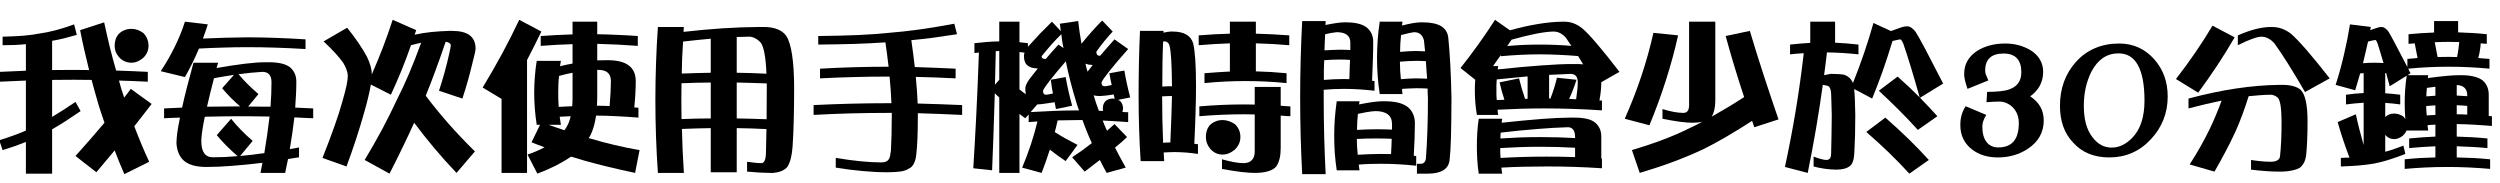 <?xml version="1.0" encoding="UTF-8" standalone="no"?>
<svg xmlns:xlink="http://www.w3.org/1999/xlink" height="16.9px" width="230.25px" xmlns="http://www.w3.org/2000/svg">
  <g transform="matrix(1.0, 0.0, 0.0, 1.0, 42.5, 1.5)">
    <g transform="matrix(1.0, 0.0, 0.0, 1.0, -43.4, 0.0)">
      <use fill="#000000" height="16.9" transform="matrix(0.015, 0.0, 0.0, 0.015, 0.0, 13.0)" width="230.25" xlink:href="#font_DFPOP3_Std_W12__0"/>
      <use fill="#000000" height="16.9" transform="matrix(0.015, 0.0, 0.0, 0.015, 15.0, 13.0)" width="230.25" xlink:href="#font_DFPOP3_Std_W12__1"/>
      <use fill="#000000" height="16.9" transform="matrix(0.015, 0.0, 0.0, 0.015, 30.0, 13.0)" width="230.25" xlink:href="#font_DFPOP3_Std_W12__2"/>
      <use fill="#000000" height="16.9" transform="matrix(0.015, 0.0, 0.0, 0.015, 45.0, 13.0)" width="230.25" xlink:href="#font_DFPOP3_Std_W12__3"/>
      <use fill="#000000" height="16.9" transform="matrix(0.015, 0.0, 0.0, 0.015, 60.0, 13.0)" width="230.25" xlink:href="#font_DFPOP3_Std_W12__4"/>
      <use fill="#000000" height="16.9" transform="matrix(0.015, 0.0, 0.0, 0.015, 75.0, 13.0)" width="230.25" xlink:href="#font_DFPOP3_Std_W12__5"/>
      <use fill="#000000" height="16.9" transform="matrix(0.015, 0.0, 0.0, 0.015, 90.0, 13.0)" width="230.25" xlink:href="#font_DFPOP3_Std_W12__6"/>
      <use fill="#000000" height="16.9" transform="matrix(0.015, 0.0, 0.0, 0.015, 105.0, 13.0)" width="230.25" xlink:href="#font_DFPOP3_Std_W12__7"/>
      <use fill="#000000" height="16.9" transform="matrix(0.015, 0.0, 0.0, 0.015, 120.0, 13.0)" width="230.25" xlink:href="#font_DFPOP3_Std_W12__8"/>
      <use fill="#000000" height="16.9" transform="matrix(0.015, 0.0, 0.0, 0.015, 135.0, 13.0)" width="230.25" xlink:href="#font_DFPOP3_Std_W12__9"/>
      <use fill="#000000" height="16.9" transform="matrix(0.015, 0.0, 0.0, 0.015, 150.0, 13.0)" width="230.25" xlink:href="#font_DFPOP3_Std_W12__10"/>
      <use fill="#000000" height="16.9" transform="matrix(0.015, 0.0, 0.0, 0.015, 165.0, 13.0)" width="230.25" xlink:href="#font_DFPOP3_Std_W12__11"/>
    </g>
    <g transform="matrix(1.0, 0.0, 0.0, 1.0, -43.4, 0.0)">
      <use fill="#000000" height="16.9" transform="matrix(0.015, 0.0, 0.0, 0.015, 180.0, 13.0)" width="230.25" xlink:href="#font_DFPOP3_Std_W12_30"/>
      <use fill="#000000" height="16.9" transform="matrix(0.015, 0.0, 0.0, 0.015, 190.3, 13.0)" width="230.25" xlink:href="#font_DFPOP3_Std_W12_00"/>
    </g>
    <g transform="matrix(1.0, 0.0, 0.0, 1.0, -43.4, 0.0)">
      <use fill="#000000" height="16.9" transform="matrix(0.015, 0.0, 0.0, 0.015, 200.6, 13.0)" width="230.25" xlink:href="#font_DFPOP3_Std_W12__12"/>
      <use fill="#000000" height="16.9" transform="matrix(0.015, 0.0, 0.0, 0.015, 215.6, 13.0)" width="230.25" xlink:href="#font_DFPOP3_Std_W12__13"/>
    </g>
  </g>
  <defs>
    <g id="font_DFPOP3_Std_W12__0">
      <path d="M867.5 -789.5 Q887.0 -789.5 905.0 -783.0 923.0 -776.5 940.0 -764.0 955.5 -748.5 963.5 -729.0 971.5 -709.5 972.0 -685.0 971.5 -662.0 962.5 -643.0 953.5 -623.5 936.0 -608.5 919.0 -594.5 901.5 -588.0 884.5 -581.5 867.5 -581.5 844.5 -581.5 825.0 -590.5 805.5 -599.0 789.5 -617.5 776.5 -633.0 770.0 -649.5 764.0 -666.5 764.0 -685.0 764.0 -706.0 769.5 -723.5 775.0 -741.5 787.5 -756.5 803.0 -773.0 823.0 -781.0 843.0 -789.5 867.5 -789.5 M515.0 -817.0 L531.5 -752.5 Q490.0 -740.5 452.0 -731.0 414.5 -722.0 380.0 -716.0 L380.0 -536.5 Q413.0 -536.5 446.0 -537.0 479.5 -537.5 513.0 -537.5 536.0 -537.5 559.5 -537.0 583.5 -536.5 607.0 -536.5 592.0 -596.5 578.0 -658.0 564.0 -719.0 552.0 -781.5 L699.5 -829.5 Q716.5 -750.5 734.5 -676.5 753.0 -602.5 773.0 -533.5 821.5 -532.0 870.0 -530.0 918.5 -527.5 967.5 -525.5 L967.5 -465.0 Q923.0 -467.0 878.5 -469.0 834.5 -470.5 790.5 -472.0 796.5 -448.0 803.5 -425.5 810.5 -402.5 818.0 -381.0 819.0 -377.0 820.0 -374.0 821.0 -370.5 822.5 -367.5 833.0 -380.5 843.0 -394.0 853.5 -407.0 863.0 -421.0 L991.0 -328.5 Q966.0 -295.0 939.0 -261.0 912.5 -227.0 884.5 -191.5 906.0 -134.5 929.0 -80.0 951.5 -25.5 976.0 26.5 L823.5 102.5 Q807.0 65.5 792.5 29.5 777.5 -7.0 764.0 -43.0 736.5 -10.5 708.5 23.0 680.5 56.5 651.5 91.0 L523.5 -9.0 Q569.5 -60.0 614.0 -111.0 658.5 -162.0 701.5 -213.0 690.0 -245.5 679.5 -278.0 668.5 -310.5 659.5 -343.0 649.5 -376.0 640.5 -409.0 631.0 -442.5 622.5 -476.0 595.0 -476.0 567.5 -476.5 540.0 -477.0 513.0 -477.0 479.5 -477.0 446.0 -476.5 413.0 -476.0 380.0 -476.0 L380.0 -249.0 Q412.0 -268.0 448.0 -291.0 484.0 -314.0 523.5 -341.0 L555.0 -284.5 Q506.0 -251.0 462.0 -222.5 418.5 -194.5 380.0 -173.0 L380.0 99.5 219.0 99.5 219.0 -95.0 Q185.5 -81.5 150.0 -69.0 114.0 -56.5 76.0 -45.0 L55.5 -105.5 Q102.0 -120.0 143.0 -135.0 184.0 -149.5 219.0 -165.0 L219.0 -472.0 Q178.5 -470.5 138.5 -468.5 98.5 -466.5 59.5 -465.0 L59.5 -525.5 Q99.5 -527.0 139.5 -529.0 179.0 -531.0 219.0 -532.5 L219.0 -695.5 Q185.5 -692.0 150.0 -690.5 114.0 -689.0 76.0 -689.0 L76.0 -741.5 Q147.0 -743.0 204.0 -747.5 261.0 -752.5 304.0 -761.0 351.0 -767.5 404.0 -781.5 456.5 -795.5 515.0 -817.0" fill-rule="evenodd" stroke="none"/>
    </g>
    <g id="font_DFPOP3_Std_W12__1">
      <path d="M583.5 -312.5 Q618.5 -312.5 652.5 -312.0 687.0 -311.5 721.0 -311.5 724.0 -351.0 725.5 -388.5 727.0 -425.5 727.0 -461.0 727.0 -525.5 671.5 -525.5 638.0 -523.5 601.0 -520.0 564.0 -516.5 524.5 -511.0 550.5 -480.0 581.0 -449.5 612.0 -419.0 647.0 -389.0 L583.5 -312.5 M331.0 -311.5 Q380.0 -312.0 428.5 -312.5 477.0 -313.5 525.5 -313.5 L534.5 -313.5 Q504.0 -339.5 476.0 -367.5 448.5 -395.5 424.0 -425.0 L496.5 -507.0 Q467.5 -502.5 436.5 -497.5 406.0 -492.5 374.0 -486.5 347.5 -385.0 331.0 -311.5 M683.0 -26.5 Q693.0 -86.5 701.0 -142.5 708.5 -198.5 715.0 -251.0 666.5 -251.5 619.0 -252.5 571.5 -253.0 525.5 -253.0 473.0 -253.0 421.0 -252.0 369.0 -251.5 317.5 -250.0 306.5 -197.5 301.5 -160.5 296.0 -123.0 296.0 -101.5 296.0 -51.0 313.5 -26.0 331.5 -1.0 367.5 -1.0 402.0 -1.0 440.0 -2.5 477.5 -4.5 519.0 -8.0 484.0 -38.0 451.5 -70.5 419.5 -102.5 391.0 -137.0 L479.0 -237.5 Q505.5 -204.0 538.5 -170.0 571.5 -136.0 611.5 -101.5 L534.5 -9.0 Q570.0 -12.0 607.0 -16.5 644.0 -20.5 683.0 -26.5 M248.0 -581.5 L399.5 -581.5 Q396.5 -572.5 394.0 -564.0 391.5 -556.0 390.0 -549.0 490.0 -566.5 564.5 -575.5 639.5 -584.5 689.0 -584.5 L711.5 -584.5 Q757.0 -584.5 789.5 -576.5 822.0 -568.5 841.5 -553.0 860.0 -537.0 870.0 -514.5 879.5 -492.5 879.5 -465.0 879.5 -426.5 877.5 -386.5 875.5 -347.0 872.5 -306.0 900.0 -304.5 927.5 -303.5 955.5 -302.5 983.0 -301.0 L983.0 -240.5 Q954.0 -242.0 925.0 -243.0 896.0 -244.5 867.5 -246.0 862.0 -199.0 855.0 -150.5 848.0 -102.0 839.5 -51.0 853.5 -53.5 867.5 -56.0 881.5 -58.5 896.0 -61.5 L896.0 -1.0 Q878.5 2.0 861.5 4.5 844.5 7.0 828.5 10.0 824.0 31.5 819.5 52.5 815.5 74.0 811.0 95.0 L659.5 95.0 Q662.5 78.5 665.5 63.0 668.5 47.5 671.5 33.0 572.5 45.0 486.5 51.5 400.5 58.5 327.5 58.5 279.5 58.5 244.5 48.5 210.0 38.5 188.5 19.5 167.5 0.5 156.5 -27.0 145.0 -54.0 143.5 -89.0 143.5 -113.0 148.5 -152.0 154.0 -191.0 165.0 -244.5 140.5 -244.0 116.0 -243.0 91.5 -242.0 67.5 -240.5 L67.5 -301.0 Q95.0 -302.5 123.0 -303.5 150.5 -304.5 178.0 -306.0 190.5 -363.0 208.0 -431.5 225.5 -500.5 248.0 -581.5 M195.5 -833.5 L336.0 -817.0 Q329.0 -795.0 321.5 -773.0 314.0 -751.5 306.0 -730.0 374.5 -733.0 442.0 -735.0 510.0 -737.0 577.5 -737.5 666.5 -737.5 756.5 -734.0 846.0 -731.0 936.0 -725.0 L936.0 -665.5 Q846.0 -671.0 756.5 -674.0 666.5 -677.0 577.5 -677.0 503.0 -677.0 429.0 -674.5 355.5 -672.5 281.5 -668.5 244.5 -579.5 195.5 -493.5 L47.0 -529.5 Q96.5 -604.5 133.5 -680.5 171.0 -756.5 195.5 -833.5" fill-rule="evenodd" stroke="none"/>
    </g>
    <g id="font_DFPOP3_Std_W12__2">
      <path d="M191.5 -796.5 Q233.0 -744.5 263.5 -699.5 294.0 -654.5 313.5 -617.5 328.0 -587.0 335.5 -560.0 343.0 -533.0 343.0 -510.0 380.0 -594.5 412.0 -678.0 444.0 -762.0 471.0 -845.0 L615.5 -781.5 Q609.5 -766.0 606.0 -753.5 654.5 -764.5 708.0 -770.0 762.0 -775.5 820.0 -777.0 L835.5 -777.0 Q908.0 -777.0 944.0 -750.0 980.0 -722.5 980.0 -668.5 980.0 -658.5 974.5 -635.0 969.5 -611.5 959.5 -574.5 947.5 -523.5 932.5 -470.5 917.5 -417.0 899.0 -361.5 L755.5 -409.5 Q773.5 -464.0 789.5 -521.5 805.5 -579.5 819.0 -640.0 823.0 -657.0 825.0 -669.0 827.5 -681.5 827.5 -689.0 827.5 -704.5 796.5 -710.5 730.5 -517.0 674.0 -379.0 737.5 -294.5 813.0 -208.5 888.5 -123.0 976.0 -37.0 L863.0 95.0 Q792.5 21.5 728.0 -55.5 663.0 -132.5 603.0 -213.0 571.0 -142.5 533.0 -64.0 495.5 14.0 451.5 99.5 L299.0 15.5 Q356.0 -79.0 406.0 -172.0 455.5 -265.0 498.5 -357.5 571.0 -498.5 646.0 -704.5 630.0 -700.5 614.5 -697.0 599.0 -693.0 583.5 -689.0 554.5 -606.0 523.5 -530.0 492.0 -454.0 460.0 -385.0 L337.0 -447.5 Q331.5 -414.0 321.5 -372.5 312.0 -331.5 298.0 -282.5 250.5 -113.5 187.5 55.5 L40.0 3.0 Q83.0 -104.5 113.5 -191.5 144.5 -278.5 163.0 -346.0 179.0 -401.5 187.5 -440.5 195.5 -479.0 195.5 -500.5 195.5 -517.5 188.0 -538.0 181.0 -558.5 167.0 -581.5 150.0 -606.0 120.0 -639.0 90.0 -672.0 47.0 -712.5 L191.5 -796.5" fill-rule="evenodd" stroke="none"/>
    </g>
    <g id="font_DFPOP3_Std_W12__3">
      <path d="M727.0 -537.5 L727.0 -372.5 Q727.0 -357.5 726.5 -343.5 726.0 -329.5 725.0 -317.5 745.0 -317.5 764.5 -317.0 783.5 -316.0 803.0 -315.5 806.5 -363.0 809.0 -401.5 811.0 -440.0 811.0 -469.0 811.0 -503.0 792.0 -520.0 773.0 -537.5 735.0 -537.5 L727.0 -537.5 M490.5 -310.5 Q511.0 -312.0 532.0 -312.5 552.5 -313.5 573.5 -314.5 574.0 -328.0 575.0 -343.0 575.5 -357.5 575.5 -372.5 L575.5 -520.0 Q554.0 -515.5 533.0 -511.0 512.5 -506.0 492.5 -500.5 489.5 -474.0 488.5 -448.0 487.5 -422.0 487.5 -397.5 487.5 -374.5 488.0 -352.5 489.0 -331.0 490.5 -310.5 M428.0 -200.5 Q453.5 -191.5 478.0 -183.0 502.0 -174.5 525.5 -167.0 533.0 -177.0 539.5 -188.0 545.5 -198.5 551.0 -211.0 554.5 -220.0 558.0 -231.0 561.0 -241.5 564.0 -253.0 529.0 -251.5 496.5 -250.0 498.0 -237.5 500.0 -225.5 501.5 -213.0 504.0 -200.5 L428.0 -200.5 M575.5 -755.5 L575.5 -833.5 727.0 -833.5 727.0 -756.5 Q789.0 -755.5 851.5 -752.5 913.5 -750.0 976.0 -745.5 L976.0 -685.0 Q850.0 -694.5 727.0 -697.5 L727.0 -596.0 Q740.0 -596.0 753.5 -596.5 766.5 -597.0 780.5 -597.0 L799.5 -597.0 Q880.5 -595.5 921.0 -564.5 962.0 -533.5 963.5 -473.0 963.5 -396.5 954.5 -307.0 960.5 -306.5 967.0 -306.0 974.0 -305.0 980.0 -305.0 L980.0 -244.5 Q914.0 -250.0 849.0 -253.0 784.5 -256.5 720.0 -257.0 715.0 -225.0 708.0 -198.0 700.5 -170.5 691.0 -148.5 687.5 -141.0 683.5 -133.0 679.5 -125.5 675.0 -119.0 675.5 -118.0 676.5 -118.0 677.0 -117.5 678.0 -118.0 755.5 -94.5 833.0 -76.5 910.5 -58.0 987.0 -45.0 L959.5 95.0 Q873.5 77.0 796.0 58.0 718.0 39.5 648.0 19.5 628.0 13.5 607.5 7.0 587.0 1.0 566.5 -5.0 564.5 -3.5 563.0 -2.5 561.5 -2.0 560.0 -1.0 520.0 26.5 470.0 51.5 420.0 76.5 359.5 99.5 L299.0 -17.5 Q329.0 -28.0 355.0 -39.0 381.0 -50.0 403.5 -62.5 363.5 -76.5 323.5 -93.0 L376.0 -200.5 355.5 -200.5 Q340.0 -299.0 340.0 -397.5 340.0 -446.5 344.0 -495.0 347.5 -544.0 355.5 -593.0 L504.0 -593.0 Q502.0 -584.5 501.0 -576.0 499.5 -568.0 498.5 -560.0 518.0 -565.0 537.0 -569.0 556.5 -573.5 575.5 -576.5 L575.5 -695.5 Q526.5 -694.0 477.5 -691.5 428.5 -689.0 380.0 -685.0 L380.0 -745.5 Q429.0 -748.5 477.5 -751.5 526.5 -754.0 575.5 -755.5 M248.0 -845.0 L384.0 -773.0 Q362.5 -728.5 340.5 -685.0 319.0 -641.0 296.0 -598.0 L296.0 95.0 139.5 95.0 139.5 -359.5 23.5 -429.0 Q89.0 -537.5 145.0 -641.0 201.0 -745.0 248.0 -845.0" fill-rule="evenodd" stroke="none"/>
    </g>
    <g id="font_DFPOP3_Std_W12__4">
      <path d="M583.5 -739.5 L583.5 -520.0 Q629.5 -519.5 675.0 -518.0 720.5 -516.5 766.0 -514.0 763.0 -591.0 754.0 -638.5 745.0 -686.0 731.0 -704.5 714.0 -723.0 696.0 -732.0 678.0 -741.5 659.5 -741.5 640.0 -741.5 621.0 -740.5 602.0 -740.0 583.5 -739.5 M246.0 -515.0 Q290.5 -516.5 335.0 -518.0 379.5 -519.5 424.0 -520.0 L424.0 -729.0 Q383.5 -725.0 341.0 -721.0 298.5 -716.5 254.0 -711.5 251.0 -662.0 248.5 -612.5 246.5 -563.5 246.0 -515.0 M583.5 -460.0 L583.5 -239.5 Q629.5 -239.0 675.5 -237.5 721.0 -236.0 767.0 -234.5 767.0 -277.5 767.5 -324.5 768.0 -371.5 768.0 -423.0 L768.0 -454.5 Q721.0 -456.0 675.0 -457.5 629.0 -459.0 583.5 -460.0 M244.5 -235.5 Q289.5 -237.0 334.5 -238.5 379.5 -239.5 424.0 -239.5 L424.0 -460.0 Q378.5 -459.5 334.0 -458.5 289.0 -457.5 244.5 -455.5 244.0 -429.5 244.0 -403.5 243.5 -378.0 243.5 -353.5 243.5 -323.5 244.0 -294.0 244.0 -264.5 244.5 -235.5 M99.5 -801.0 L259.0 -801.0 Q258.5 -793.0 257.5 -785.5 257.0 -778.0 257.0 -771.0 383.0 -785.5 499.5 -793.0 616.5 -800.5 724.0 -801.0 L749.5 -801.0 Q798.5 -801.0 832.5 -787.5 866.5 -774.5 886.0 -748.5 910.5 -714.0 923.0 -632.5 936.0 -551.0 936.0 -423.0 936.0 -317.5 933.5 -228.5 931.5 -140.0 926.5 -67.5 923.5 -24.5 915.5 6.5 907.5 37.5 894.0 58.5 881.0 73.5 859.5 83.0 838.0 92.0 809.0 95.0 L787.5 95.0 Q760.0 95.0 725.0 93.0 690.0 91.0 647.0 87.0 L647.0 26.5 Q672.0 30.5 694.0 32.5 716.0 35.0 735.0 35.0 761.5 35.0 763.0 -29.5 764.5 -91.0 766.0 -174.0 720.0 -176.5 674.0 -178.0 628.5 -179.5 583.5 -180.0 L583.5 91.0 424.0 91.0 424.0 -180.0 Q378.5 -179.5 334.0 -178.0 290.0 -176.5 247.0 -175.0 248.5 -107.0 251.5 -39.5 254.5 27.5 259.0 95.0 L99.5 95.0 Q84.0 -129.0 84.0 -353.5 84.0 -465.5 88.0 -577.0 91.5 -688.5 99.5 -801.0" fill-rule="evenodd" stroke="none"/>
    </g>
    <g id="font_DFPOP3_Std_W12__5">
      <path d="M919.5 -821.0 L936.0 -756.5 Q859.0 -744.5 789.0 -735.0 719.0 -726.0 655.5 -720.0 661.5 -677.0 667.0 -636.0 672.5 -595.0 677.0 -555.0 740.0 -553.5 802.5 -550.5 865.0 -548.0 927.5 -545.0 L927.5 -485.5 Q866.5 -488.5 805.0 -491.0 743.5 -493.0 683.0 -494.5 687.0 -451.5 690.0 -411.0 692.5 -370.0 694.5 -331.0 831.0 -327.5 967.5 -321.5 L967.5 -261.0 Q898.5 -264.5 830.5 -267.0 762.0 -270.0 695.5 -271.5 695.5 -265.0 695.5 -259.5 695.5 -254.0 695.5 -249.0 695.5 -98.5 686.0 -18.5 682.0 18.5 670.0 40.0 658.0 62.0 638.0 69.5 624.0 80.5 591.5 86.0 559.5 91.0 508.0 91.0 435.5 91.0 356.5 83.5 277.5 76.5 191.5 62.5 L191.5 3.0 Q359.0 30.5 471.0 30.5 488.5 30.5 500.0 25.5 511.5 20.5 517.0 11.5 521.5 5.0 525.0 -8.5 528.0 -22.0 530.5 -44.0 533.0 -88.0 534.0 -139.0 535.5 -190.5 535.5 -249.0 535.5 -261.0 535.5 -273.5 528.5 -273.5 522.5 -273.5 516.5 -273.5 512.0 -273.5 397.5 -273.5 283.5 -270.5 169.0 -267.5 55.5 -261.0 L55.5 -321.5 Q169.0 -327.0 283.5 -330.0 397.5 -333.0 512.0 -333.0 523.0 -333.0 533.5 -333.0 532.0 -371.0 529.0 -412.0 526.0 -453.0 522.0 -496.5 519.0 -496.5 516.5 -496.5 514.5 -496.5 512.0 -496.5 407.5 -496.5 303.0 -493.5 199.0 -491.0 95.0 -485.5 L95.0 -545.0 Q199.0 -551.0 303.0 -554.0 407.5 -557.0 512.0 -557.0 512.5 -557.0 513.5 -557.0 514.5 -557.0 516.0 -557.0 511.5 -592.5 507.0 -630.0 502.0 -667.5 496.5 -706.5 408.5 -700.5 305.5 -697.0 202.0 -694.0 84.0 -693.0 L84.0 -745.5 Q220.5 -747.0 329.0 -751.5 437.0 -756.5 517.0 -765.0 607.0 -772.0 707.5 -786.0 808.0 -800.0 919.5 -821.0" fill-rule="evenodd" stroke="none"/>
    </g>
    <g id="font_DFPOP3_Std_W12__6">
      <path d="M725.0 -575.5 Q729.5 -551.0 737.5 -526.5 745.5 -537.0 753.5 -547.0 761.5 -557.5 769.0 -567.5 755.0 -568.0 744.0 -570.0 732.5 -572.5 725.0 -575.5 M358.5 -388.0 Q355.5 -403.5 355.5 -425.0 355.5 -434.0 361.0 -447.0 366.5 -460.5 378.0 -477.0 391.5 -495.0 405.0 -512.0 418.5 -529.0 432.0 -546.0 412.0 -547.5 398.0 -550.5 384.0 -554.0 376.0 -560.0 361.0 -568.5 354.0 -584.5 347.0 -601.0 347.0 -624.5 347.0 -629.0 348.0 -634.0 349.0 -638.5 351.0 -643.0 343.0 -644.5 335.0 -645.5 327.0 -646.5 319.5 -647.0 L319.5 -418.0 Q328.5 -410.0 338.5 -402.5 348.5 -395.0 358.5 -388.0 M590.0 -671.5 Q585.0 -693.0 582.0 -714.0 579.0 -735.5 576.5 -756.5 548.0 -729.0 518.0 -695.5 488.0 -661.5 455.5 -621.5 455.5 -613.0 460.5 -609.0 465.0 -605.0 475.0 -605.0 L481.5 -605.0 Q501.0 -628.5 520.5 -650.5 540.0 -672.5 559.0 -693.0 L590.0 -671.5 M685.0 -289.0 Q680.5 -302.0 676.0 -315.0 671.5 -328.0 667.5 -342.0 649.0 -402.0 633.0 -464.0 617.0 -526.0 604.0 -590.0 541.0 -517.5 506.0 -472.5 471.0 -427.5 464.0 -409.5 464.0 -397.5 468.5 -391.0 473.5 -385.0 483.5 -385.0 488.0 -385.0 498.5 -387.0 509.0 -388.5 525.5 -393.0 520.5 -414.5 517.5 -435.5 514.5 -456.5 512.0 -477.0 L603.0 -493.5 Q611.0 -449.0 621.0 -405.0 631.0 -361.0 643.0 -317.5 L543.5 -297.0 Q541.5 -307.5 539.5 -318.0 537.0 -328.5 535.5 -339.0 494.0 -332.0 467.5 -329.0 441.5 -325.5 429.0 -325.5 L388.0 -278.5 Q462.0 -283.0 535.0 -286.0 608.5 -288.5 682.0 -289.0 L685.0 -289.0 M833.5 -285.5 Q832.0 -289.5 831.5 -293.5 831.5 -297.0 831.5 -301.0 831.5 -313.5 834.5 -323.5 838.0 -334.0 845.0 -343.0 854.0 -352.5 866.0 -357.0 878.0 -361.5 892.0 -361.5 895.5 -361.5 899.0 -361.0 902.0 -360.5 904.0 -360.5 902.5 -367.5 901.0 -374.0 899.5 -381.0 898.0 -387.0 866.5 -381.5 846.0 -379.5 825.0 -377.0 815.0 -377.0 803.0 -377.0 793.0 -378.0 783.0 -379.0 775.0 -382.0 781.5 -359.0 789.5 -335.0 797.5 -311.5 807.0 -286.5 814.0 -286.5 820.5 -286.0 827.5 -286.0 833.5 -285.5 M174.0 -652.5 Q172.5 -597.0 171.5 -545.5 170.5 -494.0 169.0 -446.5 L195.5 -477.0 195.5 -653.5 Q190.0 -653.0 185.0 -653.0 179.5 -652.5 174.0 -652.5 M195.5 -712.5 L195.5 -833.5 319.5 -833.5 319.5 -707.5 Q345.5 -704.5 371.5 -701.5 L371.5 -679.0 Q371.5 -679.5 372.5 -680.5 373.0 -681.0 374.0 -682.0 410.0 -722.5 446.0 -760.5 482.5 -798.0 519.0 -833.5 L573.5 -775.0 Q570.5 -799.5 567.5 -821.0 L680.0 -837.5 Q684.0 -802.5 689.0 -767.5 694.0 -732.5 700.5 -697.5 701.0 -699.0 702.5 -700.5 704.0 -702.0 705.5 -704.5 735.5 -741.5 766.0 -775.5 796.5 -810.0 827.5 -840.5 L892.0 -773.0 Q869.0 -748.5 843.5 -717.5 818.5 -687.0 791.5 -649.0 791.5 -637.0 796.5 -631.0 801.0 -624.5 811.0 -624.5 L815.0 -624.5 Q838.0 -651.5 860.0 -676.5 881.5 -702.0 903.0 -725.0 L987.0 -665.5 Q912.5 -582.0 872.0 -530.5 831.0 -479.5 823.5 -461.0 823.0 -448.5 828.0 -443.0 833.0 -437.0 844.0 -437.0 848.5 -437.0 858.5 -439.0 869.0 -440.5 886.0 -444.5 881.0 -463.0 878.0 -481.0 874.5 -499.5 871.5 -517.0 L963.5 -533.5 Q970.5 -492.0 979.5 -451.0 988.5 -410.0 999.5 -368.5 L925.5 -353.5 Q929.0 -351.5 931.5 -350.0 934.5 -348.5 937.0 -347.0 955.5 -328.5 955.5 -301.0 955.5 -295.0 954.0 -289.5 953.0 -284.0 951.5 -279.5 960.5 -279.0 969.0 -278.0 978.0 -277.5 987.0 -277.5 L987.0 -217.0 Q907.5 -223.0 830.5 -226.5 836.5 -211.0 843.0 -195.0 849.5 -179.5 857.0 -164.0 868.5 -174.0 880.0 -184.0 891.5 -194.0 903.0 -205.0 L980.0 -125.0 Q944.5 -91.0 906.0 -60.5 921.5 -30.0 938.0 0.5 954.0 31.0 972.0 62.5 L855.0 95.0 Q843.5 74.5 833.0 54.5 822.5 34.5 813.0 15.5 790.0 33.0 767.0 51.0 743.5 68.5 720.0 87.0 L643.0 -1.0 Q675.5 -22.5 705.5 -44.0 735.5 -66.0 764.0 -88.0 747.5 -123.5 733.5 -158.5 719.0 -194.0 706.5 -229.5 L682.0 -229.5 Q649.5 -229.5 617.5 -228.5 585.5 -228.0 554.0 -227.5 549.5 -209.0 545.5 -191.0 541.0 -173.5 536.5 -155.5 570.5 -134.0 605.5 -114.5 640.5 -95.0 676.0 -77.0 L603.0 22.5 Q575.5 4.0 551.5 -13.5 527.5 -31.0 506.0 -48.0 494.5 -12.0 482.0 23.5 469.5 59.0 455.5 95.0 L336.0 62.5 Q366.0 -8.5 389.5 -79.5 413.0 -150.5 430.0 -221.0 416.0 -219.5 402.5 -219.0 389.0 -218.0 376.0 -217.0 L376.0 -264.0 355.5 -240.5 Q346.0 -247.0 337.0 -253.5 328.0 -260.5 319.5 -267.5 L319.5 95.0 195.5 95.0 195.5 -368.5 Q188.0 -375.0 181.0 -381.5 174.0 -388.0 168.0 -394.0 163.5 -246.0 159.5 -127.5 155.5 -9.5 151.5 79.0 L36.0 66.5 Q45.0 -76.5 54.0 -254.0 63.0 -432.0 70.5 -644.0 55.5 -642.5 43.0 -641.0 L43.0 -701.5 Q81.5 -706.0 119.5 -709.0 158.0 -712.0 195.5 -712.5" fill-rule="evenodd" stroke="none"/>
    </g>
    <g id="font_DFPOP3_Std_W12__7">
      <path d="M567.5 -229.5 Q587.5 -229.5 606.5 -222.5 625.5 -216.0 643.0 -204.0 659.0 -188.5 667.5 -169.0 676.0 -149.5 676.0 -125.0 676.0 -101.0 666.0 -81.0 656.5 -61.0 638.0 -45.0 604.0 -17.5 567.5 -17.5 544.5 -17.5 525.0 -26.5 505.5 -36.0 489.5 -54.5 476.5 -71.0 470.0 -89.0 464.0 -106.5 464.0 -125.0 464.0 -145.5 469.5 -164.0 475.0 -182.0 487.5 -197.5 503.0 -213.0 523.0 -221.0 542.5 -229.5 567.5 -229.5 M703.5 -325.5 Q719.0 -325.5 733.5 -325.0 748.5 -324.5 764.0 -324.5 L764.0 -433.0 923.5 -433.0 923.5 -317.5 Q939.0 -316.0 953.5 -315.0 968.5 -314.0 983.0 -313.5 L983.0 -253.0 Q967.5 -253.5 953.0 -254.5 938.0 -255.5 923.5 -257.0 L923.5 -57.5 Q923.5 -21.5 917.0 6.5 910.0 34.5 897.0 54.5 881.0 74.5 847.5 84.5 814.5 95.0 764.0 95.0 730.0 95.0 679.5 89.0 629.5 83.0 563.0 70.5 L563.0 11.5 Q604.5 23.0 637.5 29.0 670.5 35.0 695.5 35.0 729.0 35.0 746.5 16.5 764.0 -1.5 764.0 -37.0 L764.0 -264.0 Q748.5 -264.5 733.5 -264.5 718.0 -265.0 703.5 -265.0 562.0 -265.0 424.0 -253.0 L424.0 -313.5 Q562.0 -325.5 703.5 -325.5 M611.5 -527.5 L611.5 -700.5 Q563.0 -699.0 515.0 -696.0 467.5 -693.0 420.0 -689.0 L420.0 -749.5 Q467.5 -753.5 515.5 -756.0 563.5 -758.5 611.5 -760.0 L611.5 -833.5 771.0 -833.5 771.0 -760.0 Q822.0 -758.5 873.0 -756.0 924.5 -753.5 976.0 -749.5 L976.0 -689.0 Q923.5 -693.5 872.5 -696.5 821.5 -699.0 771.0 -700.5 L771.0 -528.5 Q818.5 -527.0 865.5 -524.5 912.5 -521.5 959.5 -517.0 L959.5 -456.5 Q833.5 -469.0 707.5 -469.0 581.5 -469.0 455.5 -456.5 L455.5 -517.0 Q495.0 -520.5 534.0 -523.0 573.0 -526.0 611.5 -527.5 M196.5 -435.0 Q207.5 -436.0 218.0 -436.5 229.0 -437.0 239.5 -437.0 L256.0 -437.0 256.0 -438.5 Q255.0 -536.5 251.5 -598.0 248.0 -659.0 241.5 -683.0 238.5 -697.5 230.0 -705.0 221.5 -712.5 208.0 -712.5 206.5 -712.5 205.0 -712.0 203.5 -711.5 201.5 -711.5 198.5 -642.0 197.5 -572.5 196.5 -503.5 196.5 -435.0 M201.5 -90.0 Q212.5 -91.0 223.5 -91.5 235.0 -92.0 246.0 -92.0 249.5 -172.0 252.0 -243.5 254.5 -314.5 256.0 -377.0 L239.5 -377.0 Q228.0 -377.0 217.0 -376.0 206.5 -375.5 195.5 -375.0 195.5 -302.5 197.0 -231.5 198.5 -160.5 201.5 -90.0 M59.5 -777.0 L204.0 -777.0 204.0 -766.0 Q215.5 -769.0 226.0 -770.5 237.0 -772.5 248.0 -773.0 L259.0 -773.0 Q312.0 -773.0 343.5 -755.0 375.5 -736.5 386.0 -700.5 394.5 -666.5 399.0 -601.0 403.5 -536.0 403.5 -438.5 403.5 -359.0 400.5 -270.5 398.0 -182.0 393.0 -84.0 398.5 -83.0 404.0 -82.5 409.5 -81.5 415.5 -81.0 L415.5 -21.5 Q379.0 -27.0 343.0 -30.0 306.5 -32.5 271.5 -33.0 254.5 -32.5 237.5 -32.0 221.0 -31.5 205.0 -30.5 205.5 -17.0 206.5 -3.5 207.0 9.5 208.0 22.5 L63.5 22.5 Q51.0 -177.0 51.0 -377.0 51.0 -476.5 53.0 -577.0 55.0 -677.5 59.5 -777.0" fill-rule="evenodd" stroke="none"/>
    </g>
    <g id="font_DFPOP3_Std_W12__8">
      <path d="M392.0 -169.0 Q423.0 -170.5 453.5 -172.0 484.0 -173.0 513.0 -173.0 537.0 -173.0 560.5 -172.5 584.0 -172.0 607.0 -171.0 L607.0 -205.0 Q607.0 -244.5 581.0 -264.5 555.5 -284.5 504.0 -284.5 480.0 -283.0 453.0 -278.5 426.5 -274.0 397.5 -267.5 395.0 -242.5 393.5 -218.0 392.0 -193.5 392.0 -169.0 M396.5 -16.5 Q431.5 -18.5 467.5 -20.0 503.5 -21.5 539.5 -21.5 555.0 -21.5 570.5 -21.0 585.5 -20.5 601.0 -20.5 602.5 -46.0 603.5 -69.5 604.5 -93.0 605.0 -114.5 582.0 -115.5 559.0 -116.0 536.0 -116.5 513.0 -116.5 482.5 -116.5 451.5 -116.0 421.0 -115.0 391.0 -113.5 391.0 -89.0 392.5 -64.5 394.0 -40.0 396.5 -16.5 M267.5 -345.0 L407.5 -345.0 Q407.0 -339.5 406.0 -335.0 405.0 -330.0 404.5 -325.5 451.5 -335.0 487.5 -340.0 523.0 -345.0 548.0 -345.0 L559.0 -345.0 Q610.0 -345.0 646.5 -336.0 683.0 -326.5 705.5 -308.0 726.5 -290.0 737.0 -265.0 747.5 -240.5 747.5 -209.0 747.5 -166.0 745.5 -116.0 743.5 -66.5 740.5 -10.0 744.0 -10.0 748.0 -9.5 752.0 -9.5 755.5 -9.0 L755.5 51.0 Q701.0 45.0 647.5 42.0 593.5 39.0 539.5 39.0 505.0 39.0 470.5 40.0 436.5 41.0 402.5 44.0 404.0 53.0 405.0 62.0 406.0 70.5 407.5 79.0 L267.5 79.0 Q259.5 25.0 255.5 -27.5 252.0 -80.0 252.0 -133.0 252.0 -239.0 267.5 -345.0 M656.5 -648.0 Q681.5 -650.5 706.5 -652.0 731.0 -653.5 755.5 -653.5 769.5 -653.5 783.0 -652.5 796.0 -652.0 810.0 -651.5 808.5 -668.0 806.5 -685.0 804.5 -702.0 803.0 -719.0 796.5 -743.5 782.0 -756.0 767.0 -769.0 743.5 -769.0 729.5 -767.5 709.5 -763.0 689.5 -758.5 662.5 -751.5 659.5 -725.5 658.0 -699.5 656.5 -673.5 656.5 -648.0 M661.5 -480.5 Q685.5 -482.5 709.0 -484.0 733.0 -485.5 758.0 -485.5 774.0 -485.5 790.0 -484.5 806.0 -484.0 822.5 -483.5 820.5 -509.5 818.5 -536.5 816.5 -563.0 815.0 -591.0 800.0 -591.5 785.0 -592.5 770.5 -593.0 755.5 -593.0 730.5 -593.0 705.0 -591.5 680.0 -590.0 655.5 -588.0 655.5 -532.5 661.5 -480.5 M531.5 -833.5 L671.5 -833.5 Q670.0 -827.5 669.5 -821.5 668.5 -815.5 668.5 -810.0 705.5 -819.5 734.5 -824.5 764.0 -829.5 785.5 -829.5 L795.5 -829.5 Q869.5 -829.5 908.5 -806.0 947.5 -782.0 952.5 -735.0 960.0 -660.0 965.0 -567.5 970.0 -474.5 972.0 -365.5 971.5 -219.5 969.0 -124.5 966.0 -29.0 960.5 15.5 956.0 57.0 923.0 78.0 889.5 99.5 827.5 99.5 L760.0 99.5 760.0 39.0 783.5 39.0 Q796.5 39.0 804.0 31.5 812.0 24.0 815.0 9.0 827.5 -158.0 827.5 -365.5 826.5 -379.5 826.0 -393.5 825.5 -407.5 825.5 -423.0 807.5 -423.5 791.0 -424.5 774.0 -425.0 758.0 -425.0 734.5 -425.0 712.5 -423.5 690.0 -422.5 668.5 -421.0 668.5 -412.5 669.5 -404.5 670.0 -397.0 671.5 -389.0 L531.5 -389.0 Q523.0 -444.5 519.0 -500.0 515.0 -555.5 515.0 -611.5 515.0 -666.5 519.0 -722.0 523.0 -777.5 531.5 -833.5 M192.5 -657.5 Q216.5 -659.0 239.5 -660.0 262.5 -661.5 285.5 -661.5 302.0 -661.5 318.0 -661.0 334.5 -660.5 351.0 -659.5 L351.0 -705.5 Q351.0 -737.0 330.0 -753.0 309.0 -769.0 267.5 -769.0 235.0 -766.0 196.5 -756.5 195.0 -731.5 194.0 -706.5 193.0 -682.0 192.5 -657.5 M188.5 -476.0 Q219.0 -478.5 250.0 -480.0 280.5 -481.0 311.5 -481.5 319.5 -481.0 328.0 -481.0 336.5 -480.5 345.0 -480.5 346.0 -512.5 347.0 -542.0 347.5 -571.5 349.0 -599.0 333.0 -600.0 317.0 -600.5 301.0 -601.0 285.5 -601.0 261.0 -601.0 237.5 -600.0 213.5 -598.5 190.5 -597.0 189.0 -565.5 188.5 -535.5 188.5 -505.5 188.5 -476.0 M55.5 -837.5 L199.5 -837.5 Q199.0 -830.5 199.0 -824.5 198.5 -818.5 198.5 -813.0 235.5 -821.0 264.5 -825.0 293.5 -829.5 313.5 -829.5 L323.5 -829.5 Q369.0 -829.5 401.5 -821.0 433.5 -813.0 453.5 -796.5 472.0 -780.5 482.0 -759.0 491.5 -737.0 491.5 -709.5 491.5 -656.5 489.5 -597.0 487.5 -537.0 484.5 -471.0 488.0 -470.0 492.0 -469.5 496.0 -469.0 499.5 -469.0 L499.5 -409.5 Q452.0 -415.0 405.0 -418.0 358.0 -421.0 311.5 -421.0 279.0 -421.0 248.0 -419.5 217.5 -418.0 187.5 -415.5 L187.5 -367.5 Q187.5 -131.0 199.5 102.5 L55.5 102.5 Q43.0 -131.0 43.0 -367.5 43.0 -601.0 55.5 -837.5" fill-rule="evenodd" stroke="none"/>
    </g>
    <g id="font_DFPOP3_Std_W12__9">
      <path d="M272.5 -116.5 Q334.0 -120.5 396.0 -123.0 457.5 -125.0 519.0 -125.0 625.0 -125.0 731.0 -119.0 L731.0 -125.0 Q731.0 -155.0 720.0 -170.0 708.5 -185.5 687.0 -185.5 600.5 -183.0 497.5 -174.5 394.0 -166.5 274.5 -152.5 273.5 -143.5 273.0 -134.5 272.5 -125.0 272.5 -116.5 M273.5 3.0 Q344.0 -1.0 414.0 -3.0 484.0 -5.0 554.0 -5.0 598.5 -5.0 642.5 -4.5 686.5 -3.5 731.0 -2.0 L731.0 -59.5 Q623.5 -65.5 519.0 -65.5 456.5 -65.5 394.5 -63.5 332.5 -61.0 271.5 -57.5 271.5 -42.0 271.5 -27.0 272.0 -11.5 273.5 3.0 M139.5 -237.5 L283.5 -237.5 Q280.5 -223.5 280.5 -213.0 423.5 -228.5 528.5 -236.5 634.0 -244.5 701.5 -244.5 L727.0 -244.5 Q771.5 -244.5 803.5 -237.0 835.5 -229.5 854.0 -214.0 872.5 -198.5 882.0 -177.5 892.0 -156.0 892.0 -129.0 L892.0 7.0 Q893.5 7.0 894.5 7.0 895.5 7.0 896.0 7.0 L896.0 66.5 Q810.0 60.5 724.5 58.0 639.0 55.0 554.0 55.5 485.0 55.5 416.5 57.0 347.5 58.5 278.5 62.5 279.5 71.5 280.5 81.0 282.0 90.0 283.5 99.5 L139.5 99.5 Q133.0 57.0 130.5 15.0 128.0 -26.5 128.0 -69.5 128.0 -111.0 130.5 -153.0 133.0 -195.5 139.5 -237.5 M314.5 -684.0 Q364.5 -688.5 414.5 -691.0 464.5 -693.0 515.0 -693.0 564.0 -693.0 612.5 -691.0 661.0 -689.0 708.5 -685.0 699.5 -697.5 691.5 -709.5 683.5 -721.5 676.0 -733.0 642.0 -773.0 599.0 -773.0 557.5 -772.5 493.0 -760.0 428.5 -747.5 341.0 -723.0 334.0 -713.0 327.5 -703.0 320.5 -693.5 314.5 -684.0 M256.0 -540.5 Q411.0 -557.0 525.0 -565.0 639.0 -573.5 711.5 -573.5 L739.5 -573.5 Q751.0 -573.5 761.0 -573.0 771.0 -572.0 780.5 -571.5 772.5 -584.5 765.0 -597.5 757.0 -610.5 749.5 -622.5 690.5 -627.5 632.0 -630.0 573.5 -633.0 515.0 -633.0 455.0 -633.0 395.5 -630.0 335.5 -627.0 275.5 -621.5 L275.5 -628.5 Q263.0 -612.0 251.0 -595.0 239.0 -578.0 227.5 -561.0 L259.0 -561.0 Q257.5 -555.5 257.0 -550.5 256.0 -545.5 256.0 -540.5 M694.5 -359.5 Q705.0 -358.5 716.0 -358.0 726.5 -357.5 737.5 -357.5 742.0 -387.5 744.5 -413.5 747.5 -439.5 747.5 -461.0 747.5 -487.0 736.5 -500.0 725.0 -513.0 703.5 -513.0 639.0 -510.0 571.5 -507.0 L571.5 -361.5 579.5 -361.5 Q592.0 -393.0 602.0 -425.0 612.0 -457.0 619.5 -489.5 L739.5 -477.0 Q731.0 -448.0 719.5 -418.5 708.0 -388.5 694.5 -359.5 M250.0 -352.5 Q262.0 -352.5 274.0 -353.0 285.5 -353.5 297.0 -354.5 288.0 -382.0 280.5 -408.5 273.5 -435.0 267.5 -461.0 L387.0 -485.5 Q402.5 -421.0 424.0 -359.5 428.5 -359.5 432.5 -360.0 436.0 -360.5 439.5 -360.5 L439.5 -497.5 Q394.0 -493.0 346.5 -488.5 299.0 -484.0 250.0 -479.0 248.5 -461.5 248.0 -444.5 247.5 -428.0 248.0 -411.5 247.5 -396.5 248.0 -381.5 248.5 -367.0 250.0 -352.5 M239.5 -845.0 L331.0 -780.5 Q423.5 -806.5 505.0 -819.5 586.0 -833.0 655.5 -833.5 L664.5 -833.5 Q695.5 -833.5 723.0 -823.0 750.5 -812.5 775.0 -792.5 808.0 -765.0 865.0 -698.0 922.0 -631.5 1003.5 -525.5 L892.0 -462.0 Q892.0 -435.5 889.0 -408.0 886.0 -380.0 880.5 -350.0 884.5 -349.5 888.5 -349.5 892.0 -349.0 896.0 -349.0 L896.0 -289.0 Q807.5 -295.0 719.5 -298.0 631.5 -301.0 543.5 -301.0 471.5 -301.0 399.5 -299.0 327.0 -296.5 255.0 -293.0 255.5 -284.5 256.5 -276.5 257.5 -269.0 259.0 -261.0 L128.0 -261.0 Q115.5 -335.0 115.5 -411.5 115.5 -427.5 116.0 -444.0 116.5 -460.5 118.0 -477.0 L27.5 -549.0 Q86.0 -622.5 139.0 -697.0 192.0 -771.0 239.5 -845.0" fill-rule="evenodd" stroke="none"/>
    </g>
    <g id="font_DFPOP3_Std_W12__10">
      <path d="M212.0 -765.0 L363.5 -749.5 Q333.5 -614.5 289.5 -476.5 245.5 -338.0 187.5 -197.5 L36.0 -237.5 Q94.0 -368.0 138.0 -499.5 182.0 -631.5 212.0 -765.0 M431.0 -833.5 L592.0 -833.5 592.0 -349.0 Q592.0 -317.0 586.0 -292.0 580.0 -267.0 569.5 -250.0 615.5 -276.0 665.5 -306.0 715.5 -336.0 769.0 -370.5 707.5 -555.0 655.5 -745.5 L804.0 -777.0 Q842.5 -648.0 886.5 -512.5 931.0 -376.5 980.0 -233.5 L831.5 -185.5 Q827.5 -195.5 824.5 -205.0 821.0 -215.0 818.0 -224.5 731.5 -169.0 657.0 -125.5 582.0 -82.0 519.0 -51.0 439.0 -13.0 341.0 24.0 243.5 60.5 128.0 95.0 L80.0 -45.0 Q185.0 -76.5 272.0 -109.5 359.0 -142.5 428.0 -177.0 448.0 -186.5 469.0 -196.5 490.5 -207.0 512.0 -219.0 499.0 -216.0 483.5 -214.5 468.5 -213.0 451.5 -213.0 388.5 -213.0 267.5 -237.5 L267.5 -297.0 Q308.0 -284.5 340.0 -279.0 372.0 -273.5 395.5 -273.5 413.0 -273.5 422.0 -285.0 431.0 -297.0 431.0 -321.5 L431.0 -833.5" fill-rule="evenodd" stroke="none"/>
    </g>
    <g id="font_DFPOP3_Std_W12__11">
      <path d="M636.0 -244.5 Q712.0 -178.0 779.0 -113.0 845.5 -47.5 903.0 15.5 L783.5 99.5 Q723.5 34.0 657.5 -30.0 591.5 -93.5 519.0 -156.5 L636.0 -244.5 M175.0 -833.5 L327.5 -833.5 327.5 -704.5 Q364.0 -703.0 399.5 -700.0 435.5 -697.0 471.0 -693.0 L471.0 -633.0 Q372.5 -643.5 277.5 -645.0 273.0 -610.0 269.0 -574.5 264.5 -539.5 260.0 -505.0 271.5 -508.0 281.5 -509.5 291.5 -511.5 299.0 -513.0 L308.0 -513.0 Q334.5 -513.0 353.5 -511.5 373.0 -510.0 386.0 -507.0 402.0 -500.5 414.5 -490.0 426.5 -479.0 434.0 -464.0 435.0 -462.5 435.5 -460.5 436.5 -459.0 437.0 -456.5 511.0 -641.0 563.0 -825.5 L670.5 -776.0 Q707.5 -790.0 730.5 -797.5 753.5 -805.0 763.0 -805.0 L771.0 -805.0 Q783.5 -805.0 796.0 -796.5 808.0 -788.5 821.0 -772.0 836.5 -749.0 879.0 -669.5 921.5 -589.5 991.0 -453.5 L849.0 -366.5 Q878.0 -336.5 905.0 -308.0 931.5 -280.0 955.5 -253.0 L835.5 -169.0 Q781.0 -229.5 721.0 -289.5 661.0 -349.5 596.0 -409.5 L711.5 -496.5 Q748.5 -463.5 782.5 -431.5 816.0 -399.5 847.0 -368.5 785.5 -587.0 745.5 -700.5 734.5 -725.0 727.0 -725.0 722.5 -725.0 710.5 -722.0 698.5 -719.5 680.0 -715.0 650.5 -618.0 619.5 -529.5 588.0 -441.5 555.0 -361.5 L444.5 -420.0 Q447.5 -393.0 449.0 -353.0 451.0 -313.5 451.5 -261.0 451.5 -197.5 450.0 -139.0 448.5 -80.5 445.5 -26.5 444.0 4.0 437.0 24.0 430.5 43.5 419.0 52.0 406.0 63.0 385.0 69.0 364.5 74.5 336.0 75.0 299.0 74.5 264.0 69.5 228.5 64.5 195.5 55.5 L195.5 -5.0 Q221.5 5.0 241.5 10.0 261.5 15.5 275.5 15.5 281.0 15.5 286.0 13.0 291.5 11.0 296.0 6.0 299.0 2.5 300.5 -4.0 302.5 -11.0 303.0 -21.5 304.5 -77.5 305.5 -137.5 306.5 -197.5 307.0 -261.0 305.5 -299.5 305.0 -333.0 304.0 -367.0 303.0 -395.5 301.5 -413.5 296.5 -424.5 292.0 -435.5 282.5 -439.5 272.0 -442.5 252.0 -445.5 215.0 -178.0 159.5 95.0 L19.5 58.5 Q57.0 -115.0 86.0 -289.5 115.0 -464.0 135.0 -640.0 113.5 -638.5 92.5 -637.0 71.0 -635.0 51.0 -633.0 L51.0 -693.0 Q82.0 -696.5 113.0 -699.0 144.5 -702.0 175.0 -703.5 L175.0 -833.5" fill-rule="evenodd" stroke="none"/>
    </g>
    <g id="font_DFPOP3_Std_W12_30">
      <path d="M608.5 -227.5 Q608.5 -173.0 584.5 -129.5 560.5 -86.5 513.0 -54.5 471.5 -26.5 425.0 -13.5 379.0 0.0 326.5 0.0 279.0 0.0 239.0 -12.5 199.0 -25.0 167.0 -50.0 96.5 -105.5 96.5 -197.5 96.0 -230.0 104.0 -259.0 112.0 -288.5 129.0 -314.5 L256.0 -261.0 Q243.5 -242.0 237.5 -224.0 231.5 -206.5 231.5 -189.5 231.5 -158.5 238.0 -135.0 244.5 -111.0 258.0 -94.0 271.0 -77.5 289.0 -69.5 306.5 -61.5 329.5 -61.5 392.5 -61.5 424.0 -98.5 455.5 -135.5 455.5 -211.0 455.5 -241.5 445.5 -266.5 435.5 -291.0 415.5 -310.5 398.0 -326.5 378.0 -334.5 358.0 -343.0 335.0 -343.0 319.5 -343.0 300.0 -342.0 281.0 -340.5 257.0 -339.0 L261.0 -402.5 Q307.5 -402.5 341.5 -406.5 375.5 -410.0 397.5 -418.0 434.0 -431.0 452.5 -457.0 471.0 -483.5 471.0 -523.5 471.0 -580.0 443.5 -609.0 416.5 -638.0 362.5 -638.0 249.0 -638.0 249.0 -533.5 249.0 -526.0 250.5 -518.0 252.0 -510.5 256.0 -503.0 261.5 -489.0 264.5 -482.0 267.5 -474.5 268.5 -473.0 L140.5 -421.0 Q129.5 -453.0 124.5 -475.5 119.5 -498.0 120.0 -511.0 119.5 -557.0 140.0 -593.0 160.5 -629.0 201.5 -655.5 236.5 -677.0 278.5 -688.0 321.0 -699.5 371.5 -699.5 416.0 -699.5 455.0 -689.0 493.5 -678.5 527.5 -658.5 566.0 -634.0 585.5 -600.5 605.0 -567.0 605.0 -525.5 605.0 -433.0 525.5 -375.0 608.5 -321.0 608.5 -227.5" fill-rule="evenodd" stroke="none"/>
    </g>
    <g id="font_DFPOP3_Std_W12_00">
      <path d="M540.5 -348.0 Q540.5 -493.5 500.5 -566.0 461.0 -639.0 381.0 -639.0 327.0 -639.0 285.0 -610.5 243.5 -582.0 214.0 -525.5 168.0 -433.0 168.0 -316.5 168.0 -255.0 181.0 -206.5 194.5 -158.0 222.0 -123.0 246.0 -91.5 275.0 -76.0 304.5 -60.5 339.0 -60.5 372.5 -60.5 403.5 -75.0 435.0 -89.5 464.0 -119.0 502.5 -158.0 521.5 -215.5 540.5 -273.0 540.5 -348.0 M683.0 -374.0 Q683.0 -297.5 657.0 -232.5 631.5 -167.0 580.5 -112.5 528.5 -56.0 464.0 -28.0 400.0 0.0 324.5 0.0 255.0 0.0 199.5 -22.5 144.0 -45.0 102.5 -91.0 61.5 -134.0 41.5 -190.5 21.5 -247.0 21.5 -316.5 21.5 -477.5 120.0 -587.0 170.5 -643.0 237.0 -671.0 303.5 -699.5 385.0 -699.5 450.5 -699.5 504.0 -675.0 558.0 -650.5 601.0 -602.0 642.0 -555.5 662.5 -498.5 683.0 -441.5 683.0 -374.0" fill-rule="evenodd" stroke="none"/>
    </g>
    <g id="font_DFPOP3_Std_W12__12">
      <path d="M680.0 -445.5 L701.5 -445.5 Q741.5 -445.5 769.5 -437.0 798.0 -429.0 814.0 -413.5 834.0 -393.5 844.5 -345.5 855.0 -297.0 855.0 -221.0 855.0 -95.0 846.0 -9.0 838.0 40.0 806.0 64.5 789.0 74.0 763.0 79.5 737.0 85.5 701.5 87.0 L676.0 87.0 Q643.0 87.0 600.5 84.0 558.5 81.0 508.0 75.0 L508.0 15.5 Q541.5 21.0 571.5 23.5 601.5 26.5 627.5 26.5 655.5 26.5 670.0 17.5 684.5 9.0 686.0 -8.0 690.5 -46.5 693.0 -100.0 695.5 -153.5 695.5 -221.0 695.0 -282.0 689.5 -318.0 683.5 -354.5 673.0 -366.5 662.0 -376.0 650.5 -380.5 639.5 -385.0 627.5 -385.0 595.5 -384.5 562.0 -382.0 529.0 -379.5 493.5 -376.0 453.5 -250.0 413.5 -161.0 384.5 -98.0 351.5 -36.0 319.0 25.5 283.5 87.0 L131.0 43.0 Q165.0 -9.0 194.5 -61.5 224.5 -113.5 250.0 -166.0 271.5 -209.5 290.5 -255.5 310.0 -301.5 327.5 -349.0 279.5 -339.0 228.5 -327.0 177.5 -315.0 124.0 -301.0 L124.0 -361.5 Q275.0 -402.0 414.0 -423.0 553.0 -444.0 680.0 -445.5 M627.5 -801.0 L637.0 -801.0 Q669.0 -800.5 698.0 -790.5 726.5 -780.0 752.5 -760.0 787.0 -730.5 847.0 -662.0 906.5 -593.5 991.0 -485.5 L839.5 -401.5 Q784.5 -496.5 737.5 -571.5 690.5 -646.5 651.5 -700.5 633.5 -720.5 613.5 -731.0 593.5 -741.5 571.5 -741.5 528.5 -740.0 427.0 -689.0 L427.0 -749.5 Q485.5 -775.0 536.0 -788.0 586.0 -800.5 627.5 -801.0 M271.5 -809.0 L407.5 -737.5 Q357.0 -650.5 301.0 -565.5 244.5 -480.5 183.5 -397.5 L47.0 -481.5 Q112.5 -566.0 168.5 -648.0 224.5 -730.0 271.5 -809.0" fill-rule="evenodd" stroke="none"/>
    </g>
    <g id="font_DFPOP3_Std_W12__13">
      <path d="M653.5 -616.5 Q670.0 -616.5 686.5 -617.0 703.0 -617.5 720.0 -617.5 733.0 -617.5 746.0 -617.0 759.5 -616.5 773.0 -616.5 778.5 -642.0 781.5 -665.0 785.0 -688.0 786.5 -708.5 768.0 -708.5 750.5 -709.0 732.5 -709.5 716.0 -709.5 696.0 -709.5 676.0 -709.0 656.0 -708.5 636.0 -707.5 L653.5 -616.5 M195.5 -578.5 Q213.5 -580.0 231.0 -581.0 248.5 -581.5 265.0 -581.5 279.0 -581.5 293.5 -581.0 307.5 -580.5 321.5 -579.5 311.0 -616.5 301.5 -646.5 292.5 -677.0 284.5 -701.5 281.0 -710.5 277.5 -716.0 274.5 -721.0 271.5 -721.0 267.0 -721.0 255.5 -718.5 244.5 -716.5 226.5 -711.5 218.5 -678.0 211.0 -644.5 203.5 -611.5 195.5 -578.5 M455.5 -235.5 Q453.5 -260.0 452.5 -285.0 451.5 -310.0 451.5 -335.0 451.5 -377.0 454.5 -418.5 457.5 -460.5 464.0 -502.0 L359.5 -437.0 Q353.5 -458.5 348.0 -479.0 342.5 -499.0 338.0 -518.0 L332.0 -518.0 332.0 -394.0 Q378.0 -391.0 424.0 -385.0 L424.0 -325.5 Q376.5 -332.0 332.0 -335.0 L332.0 -248.0 Q353.5 -269.5 387.0 -269.5 402.5 -269.5 416.5 -264.5 430.5 -260.0 443.5 -251.0 451.0 -243.0 455.5 -235.5 M771.0 -444.5 L771.0 -380.0 Q787.0 -379.0 803.5 -378.0 819.5 -377.5 835.5 -376.0 L835.5 -381.0 Q835.5 -411.0 819.5 -427.0 803.5 -443.0 771.0 -444.5 M584.5 -375.0 Q598.5 -376.5 612.5 -377.0 626.0 -378.0 640.0 -379.0 L640.0 -434.0 Q626.0 -432.5 613.0 -430.5 600.0 -428.5 588.0 -427.0 584.5 -399.5 584.5 -375.0 M771.0 -320.5 L771.0 -265.0 Q788.0 -265.0 804.0 -264.5 820.0 -264.0 835.5 -263.0 L835.5 -316.5 Q818.5 -318.0 802.5 -319.0 786.5 -320.0 771.0 -320.5 M587.0 -258.0 Q600.0 -259.0 613.0 -259.5 626.0 -260.5 640.0 -261.0 L640.0 -319.5 Q625.5 -319.0 611.5 -318.0 597.5 -317.0 583.5 -315.5 583.5 -300.0 584.5 -286.0 585.0 -272.0 587.0 -258.0 M115.5 -817.0 L243.5 -801.0 Q242.0 -795.5 241.5 -790.5 240.5 -786.0 239.5 -781.5 264.0 -790.5 280.5 -795.5 296.5 -800.5 304.0 -801.0 L311.5 -801.0 Q320.5 -800.5 330.5 -794.0 340.5 -787.0 351.0 -774.0 362.0 -757.0 391.0 -702.0 420.5 -647.0 468.0 -555.0 L468.0 -605.0 Q483.5 -606.5 499.0 -607.5 515.0 -609.0 530.5 -610.5 L513.0 -700.5 Q503.0 -699.5 493.5 -699.0 484.5 -698.0 475.0 -697.5 L475.0 -756.5 Q514.5 -760.5 553.5 -763.0 592.5 -765.5 632.0 -767.0 L632.0 -837.5 779.5 -837.5 779.5 -768.0 Q823.0 -766.5 867.0 -764.0 911.0 -761.5 955.5 -756.5 L955.5 -697.5 Q935.5 -699.0 918.5 -700.5 917.0 -677.5 913.0 -655.0 909.5 -632.5 903.0 -610.5 920.0 -609.0 937.5 -607.5 955.0 -606.5 972.0 -605.0 L972.0 -545.0 Q846.0 -557.0 720.0 -557.0 657.5 -557.0 596.0 -554.0 534.5 -551.0 473.0 -545.0 476.0 -537.0 480.0 -530.0 483.5 -523.5 487.5 -517.0 L469.0 -505.0 596.0 -505.0 Q595.0 -500.0 594.5 -495.5 594.0 -491.5 594.0 -487.5 657.5 -496.0 705.5 -500.5 753.0 -505.0 785.5 -505.0 L799.5 -505.0 Q845.0 -505.0 877.5 -496.5 910.0 -488.5 930.0 -473.0 948.5 -457.0 958.0 -435.0 967.5 -412.5 967.5 -385.0 L967.5 -255.0 Q972.5 -254.0 977.5 -253.5 982.5 -253.0 987.0 -253.0 L987.0 -193.5 Q932.5 -198.0 878.5 -201.0 825.0 -204.0 771.0 -205.0 L771.0 -128.0 Q818.5 -126.5 865.5 -124.0 912.5 -121.5 959.5 -116.5 L959.5 -57.5 Q912.0 -62.0 865.0 -64.5 818.0 -67.0 771.0 -68.5 L771.0 0.0 Q822.5 1.0 874.0 3.5 925.0 6.5 976.0 11.5 L976.0 70.5 Q910.0 64.5 844.5 61.5 779.0 58.5 713.5 58.5 647.5 58.5 582.5 61.5 517.0 64.5 451.5 70.5 L451.5 11.5 Q499.0 6.5 546.0 3.5 593.0 1.0 640.0 0.0 L640.0 -68.5 Q599.5 -67.0 559.0 -64.0 519.0 -61.0 479.0 -57.5 L479.0 -116.5 Q519.0 -120.5 559.5 -123.5 600.0 -126.5 640.0 -128.0 L640.0 -201.5 Q627.5 -201.0 615.5 -200.0 603.5 -199.5 592.0 -198.5 592.5 -189.5 593.5 -181.0 594.5 -172.5 596.0 -165.0 L464.0 -165.0 464.0 -168.0 Q460.0 -158.0 454.0 -149.5 448.0 -141.0 440.5 -134.0 427.5 -123.5 414.0 -118.0 401.0 -112.5 387.0 -112.5 370.0 -112.5 356.5 -119.0 342.5 -125.5 332.0 -139.5 L332.0 -35.0 Q358.0 -41.5 385.5 -51.0 413.5 -60.5 443.5 -72.5 L455.5 -21.5 Q400.5 0.0 352.0 15.0 303.5 30.0 262.0 38.0 219.0 45.0 168.5 49.5 118.0 53.5 59.5 55.5 L59.5 3.0 Q73.5 2.5 87.0 1.5 100.5 1.0 112.5 1.0 92.5 -50.5 74.5 -105.0 56.0 -159.5 40.0 -217.0 L151.5 -265.0 Q161.0 -220.5 173.0 -173.5 185.0 -126.5 199.5 -76.0 L199.5 -336.0 Q172.0 -334.5 144.5 -331.5 117.5 -329.0 91.0 -325.5 L91.0 -385.0 Q118.0 -389.0 145.0 -391.5 172.0 -394.0 199.5 -395.5 L199.5 -518.0 Q193.5 -517.5 188.0 -516.5 183.0 -516.0 178.0 -516.0 170.5 -490.0 163.0 -464.5 155.0 -438.5 147.5 -412.5 L27.5 -445.5 Q57.0 -537.5 78.5 -630.5 100.5 -723.5 115.5 -817.0" fill-rule="evenodd" stroke="none"/>
    </g>
  </defs>
</svg>
